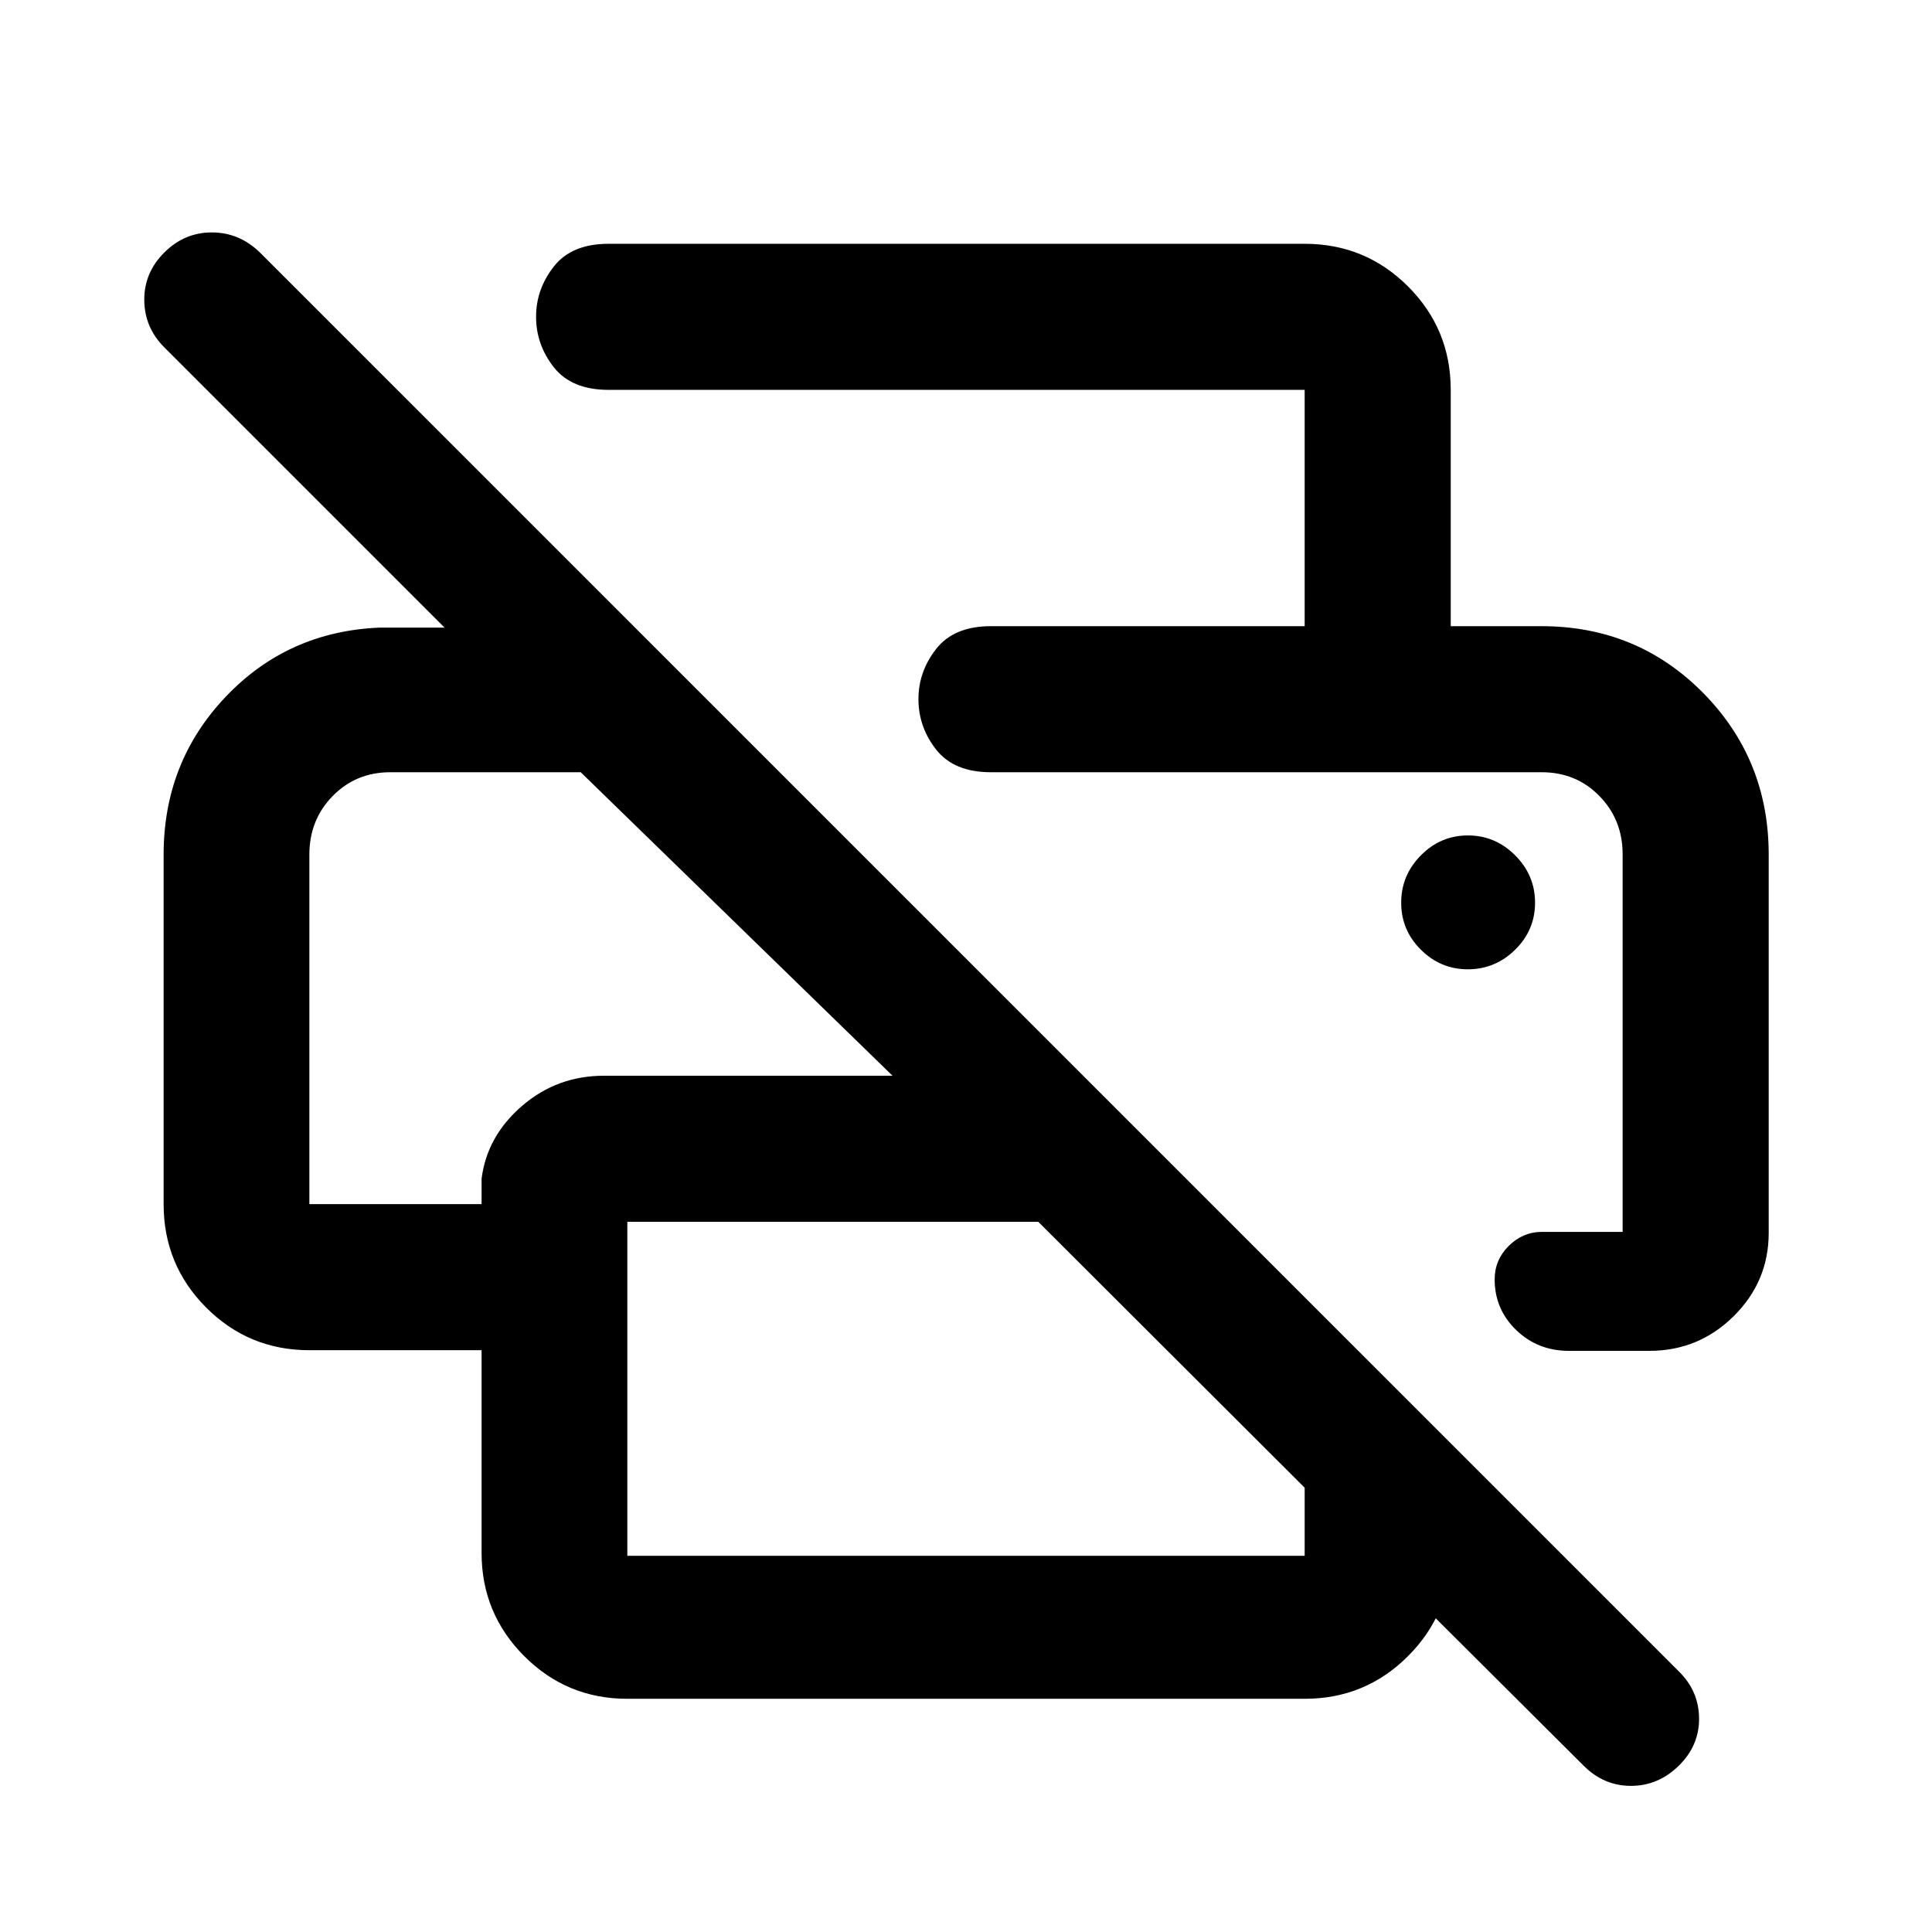 <svg xmlns="http://www.w3.org/2000/svg" height="40" viewBox="0 -960 960 960" width="40"><path d="M786.92-82.62 648.28-220.76h72.58v32.46q0 29.95-21.2 51.19-21.2 21.23-51.38 21.23H311.72q-30.11 0-51.26-21.23-21.16-21.24-21.16-51.19v-100.79h-85.58q-30.11 0-51.27-21.19-21.15-21.2-21.15-51.39v-173.66q0-45.98 30.84-78.44 30.83-32.45 76.39-34.37h32.37L81.53-787.51q-9.76-9.84-9.84-23.44-.08-13.6 9.96-23.58 9.97-9.98 23.61-9.98 13.63 0 23.9 9.98L834.29-129.4q9.89 9.75 9.97 23.29.08 13.55-10.12 23.52-10.21 9.98-23.71 9.98t-23.51-10.01Zm-475.2-104.32h336.56v-33.82L515.91-352.89H311.72v165.95ZM878.86-347.4q0 24.19-17.41 41.41-17.41 17.22-41.86 17.22h-40.06q-15.41 0-26.12-10.32-10.72-10.32-10.72-25.21 0-9.68 7.01-16.63 7.01-6.95 16.45-6.95h40.13v-187.6q0-17.2-11.55-29t-28.69-11.8H492.41q-18.35 0-27.2-11.21-8.84-11.21-8.84-25.14 0-13.69 8.84-24.96 8.85-11.27 27.2-11.27h273.48q47.56 0 80.26 33.04 32.71 33.04 32.71 80.49v187.93ZM153.72-535.33v173.66h85.58v-12.66q2.71-21.19 20.12-36.16 17.41-14.98 40.59-14.98h143.48L288.56-576.28h-94.63q-17.03 0-28.62 11.82-11.59 11.83-11.59 29.13Zm494.56-113.53v-117.42H302.41q-18.35 0-27.2-11.21-8.84-11.21-8.84-25.14 0-13.69 8.84-24.96 8.85-11.27 27.2-11.27h345.87q30.18 0 51.38 21.2 21.2 21.2 21.2 51.38v117.42h-72.58Zm81.05 170.5q13.65 0 23.54-9.73 9.89-9.72 9.89-23.37 0-13.64-9.89-23.53t-23.46-9.89q-13.56 0-23.37 9.89-9.8 9.89-9.8 23.53 0 13.65 9.79 23.37 9.79 9.73 23.3 9.73Zm36.61-97.92H806.28 492.41h273.53Zm-612.22 0h134.82-134.82Z"/></svg>